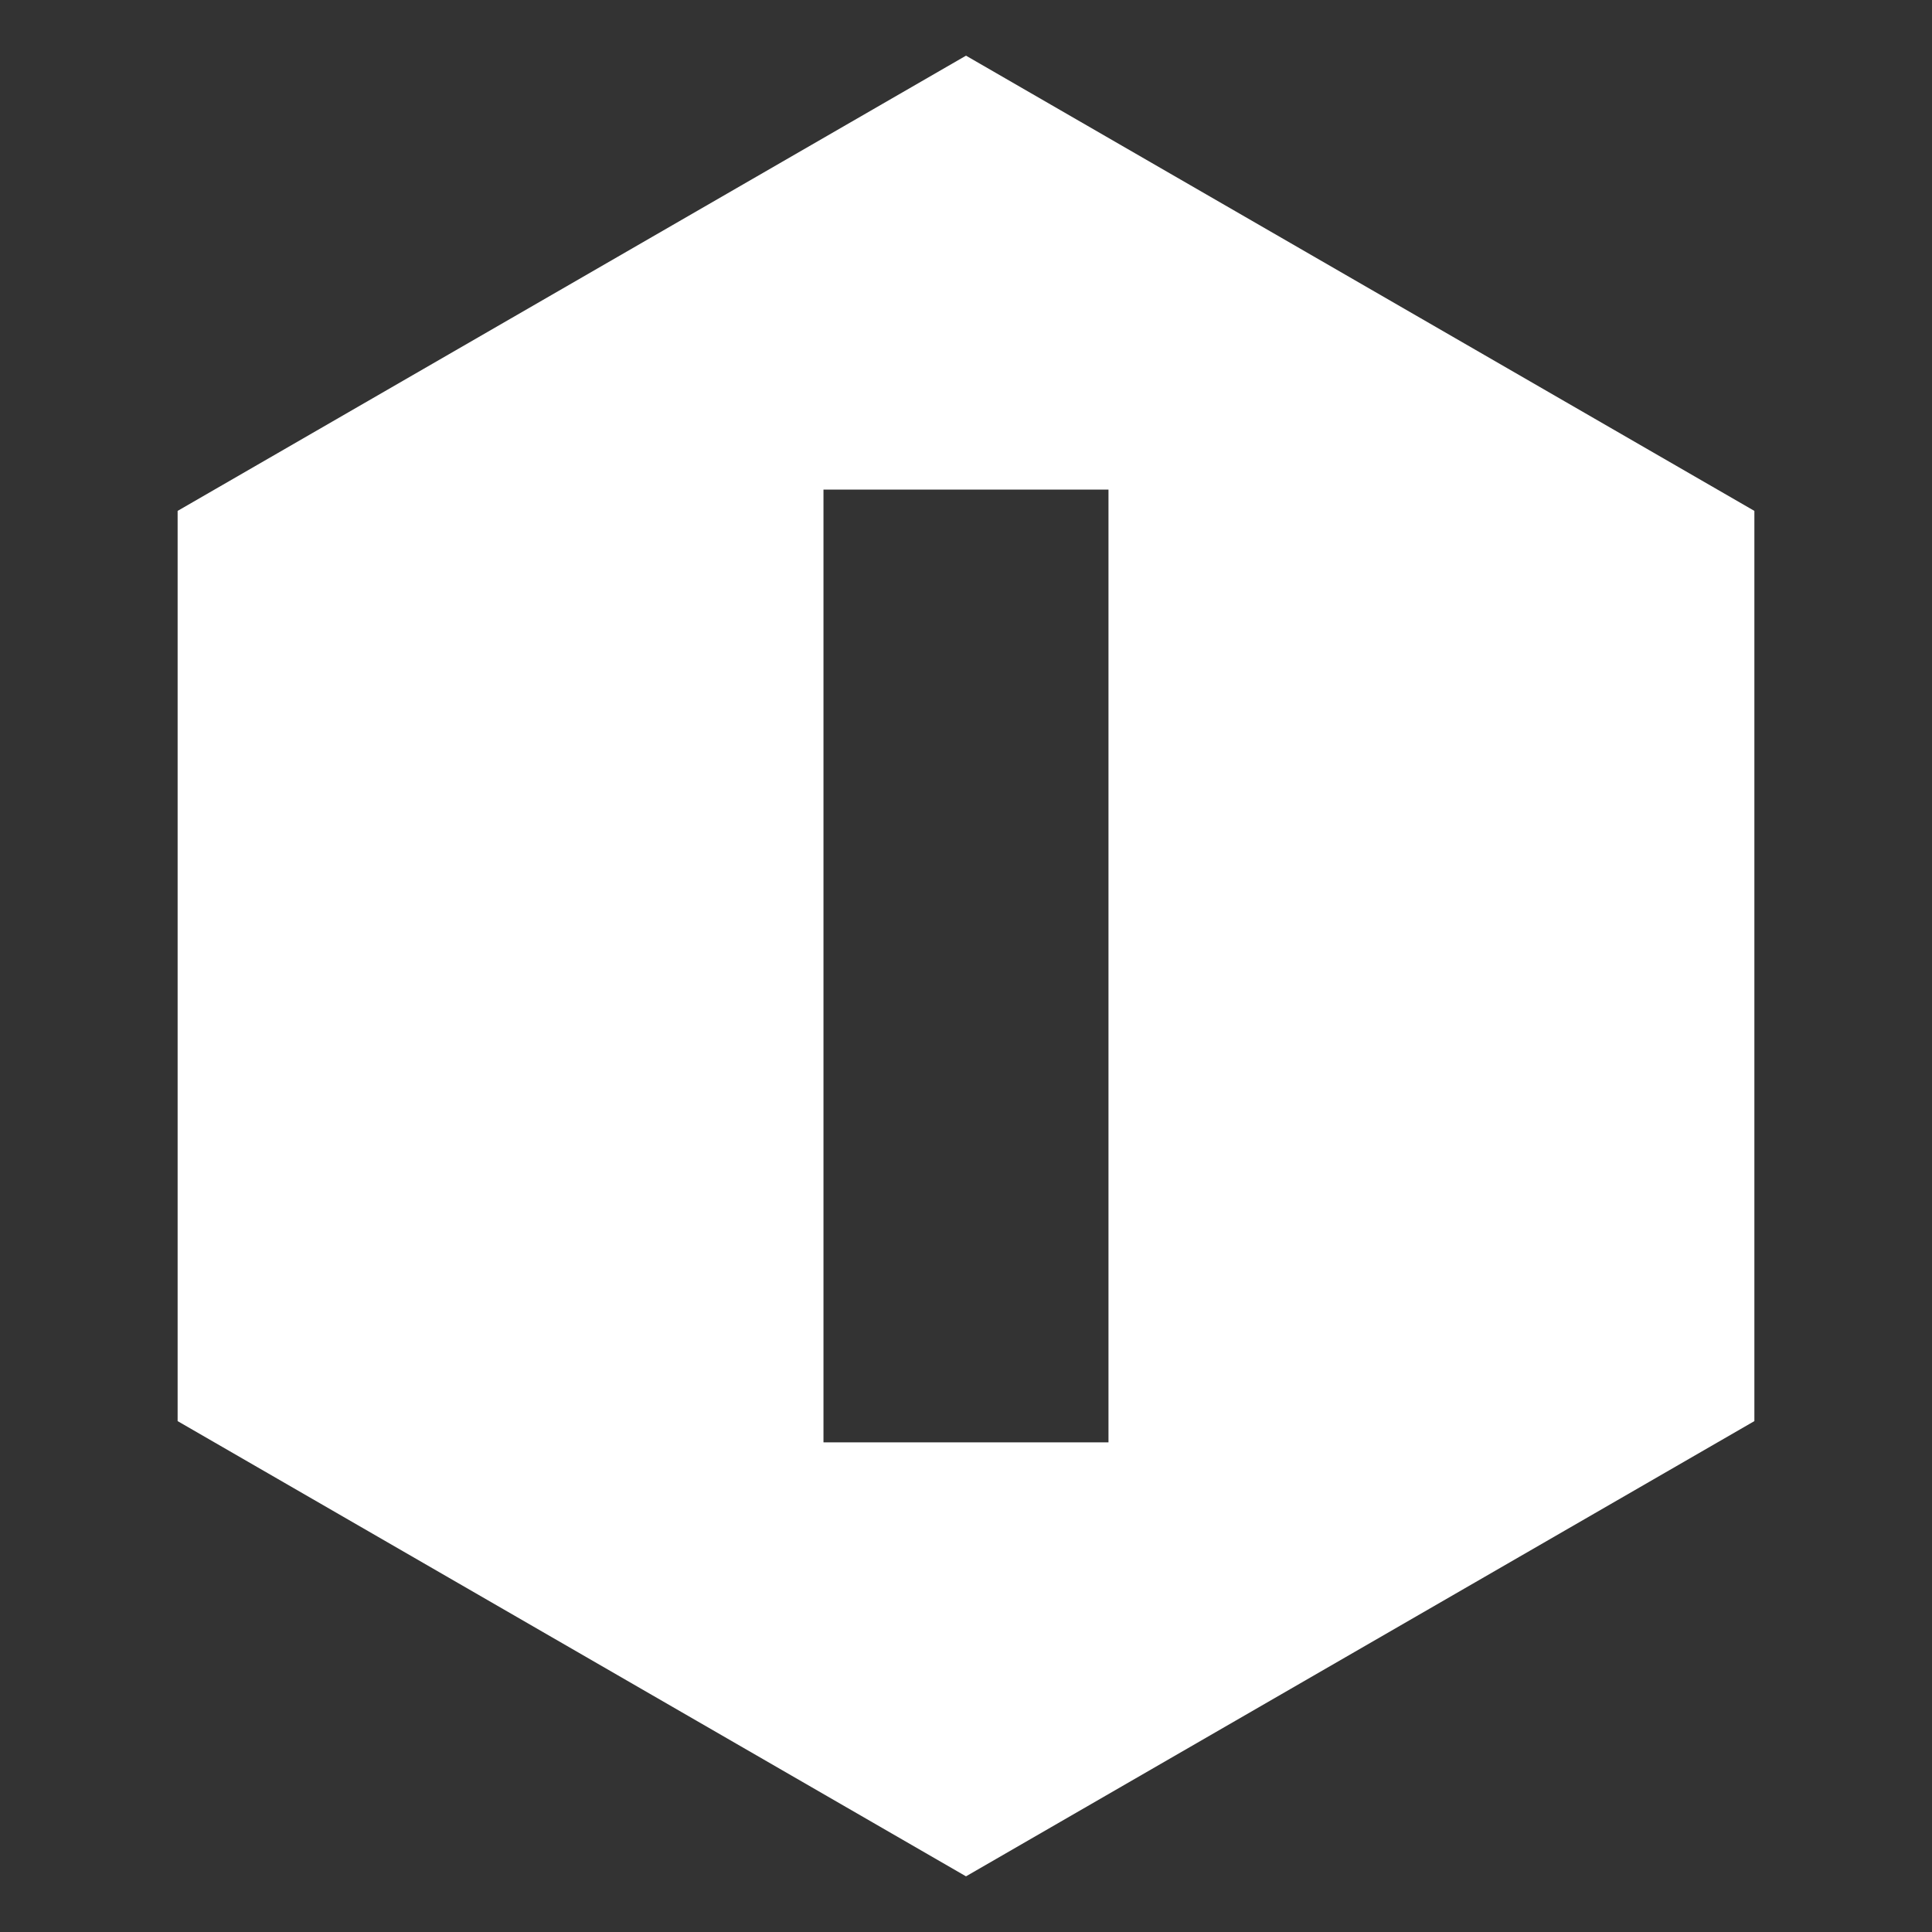 <?xml version="1.0" encoding="UTF-8" standalone="no"?>
<svg
   xmlns:dc="http://purl.org/dc/elements/1.1/"
   xmlns:cc="http://creativecommons.org/ns#"
   xmlns:rdf="http://www.w3.org/1999/02/22-rdf-syntax-ns#"
   xmlns:svg="http://www.w3.org/2000/svg"
   xmlns="http://www.w3.org/2000/svg"
   viewBox="0 0 48 48"
   height="48"
   width="48"
   id="svg6312"
   version="1.1">
  <rect x="0" y="0" width="48" height="48" fill="#333333" stroke="none"/>
  <defs
     id="defs6316" />
  <path
     id="path6322"
     d="M 24,1.383 4.413,12.693 V 35.307 L 24,46.617 43.587,35.307 V 12.693 Z M 20.459,12.164 h 7.081 v 23.671 h -7.081 z"
     style="opacity:1;fill:#ffffff;fill-opacity:1;stroke:none;stroke-width:0.666;stroke-opacity:1" />
</svg>
